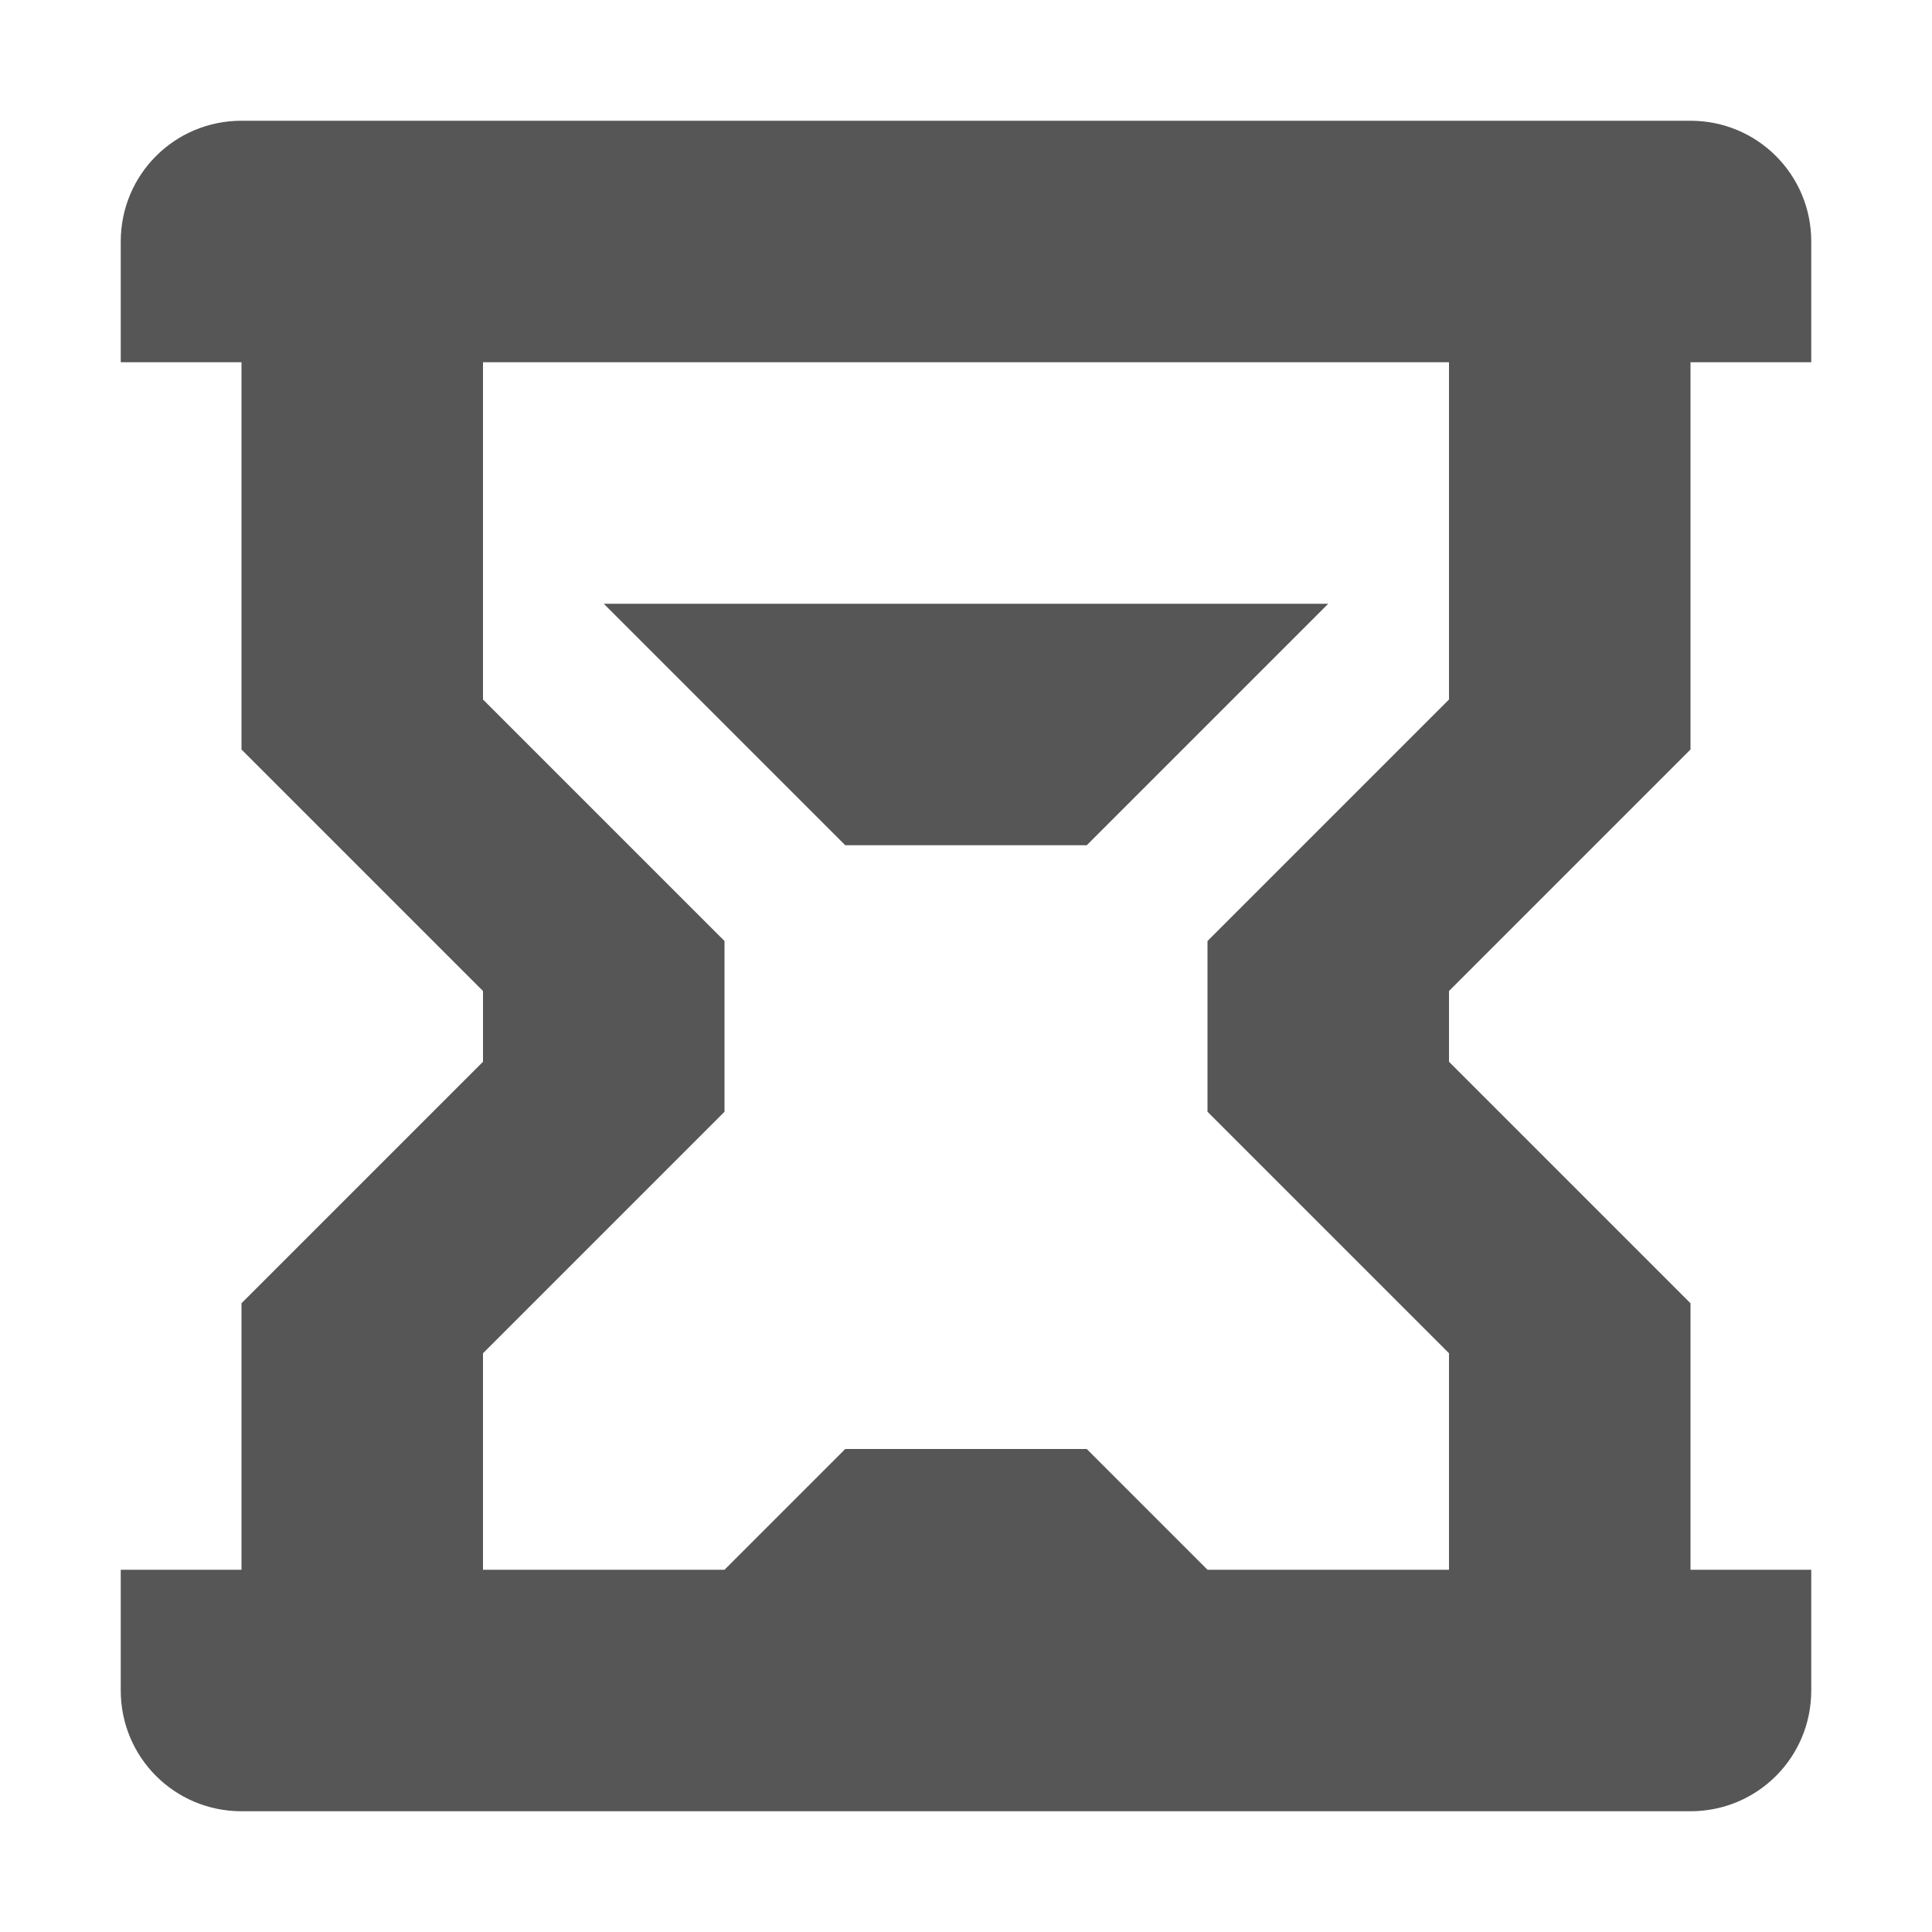 <svg width="16" height="16" version="1.1" xmlns="http://www.w3.org/2000/svg">
 <path d="m2 1c-0.554 0-1 0.446-1 1v1h1v3.207l2 2v0.586l-2 2v2.207h-1v1c0 0.554 0.446 1 1 1h12c0.554 0 1-0.446 1-1v-1h-1v-2.207l-2-2v-0.586l2-2v-3.207h1v-1c0-0.554-0.446-1-1-1h-12zm2 2h8v2.793l-2 2v1.414l2 2v1.793h-2l-1-1h-2l-1 1h-2v-1.793l2-2v-1.414l-2-2v-2.793zm1 2 2 2h2l2-2h-6z" fill="#565656"/>
</svg>
